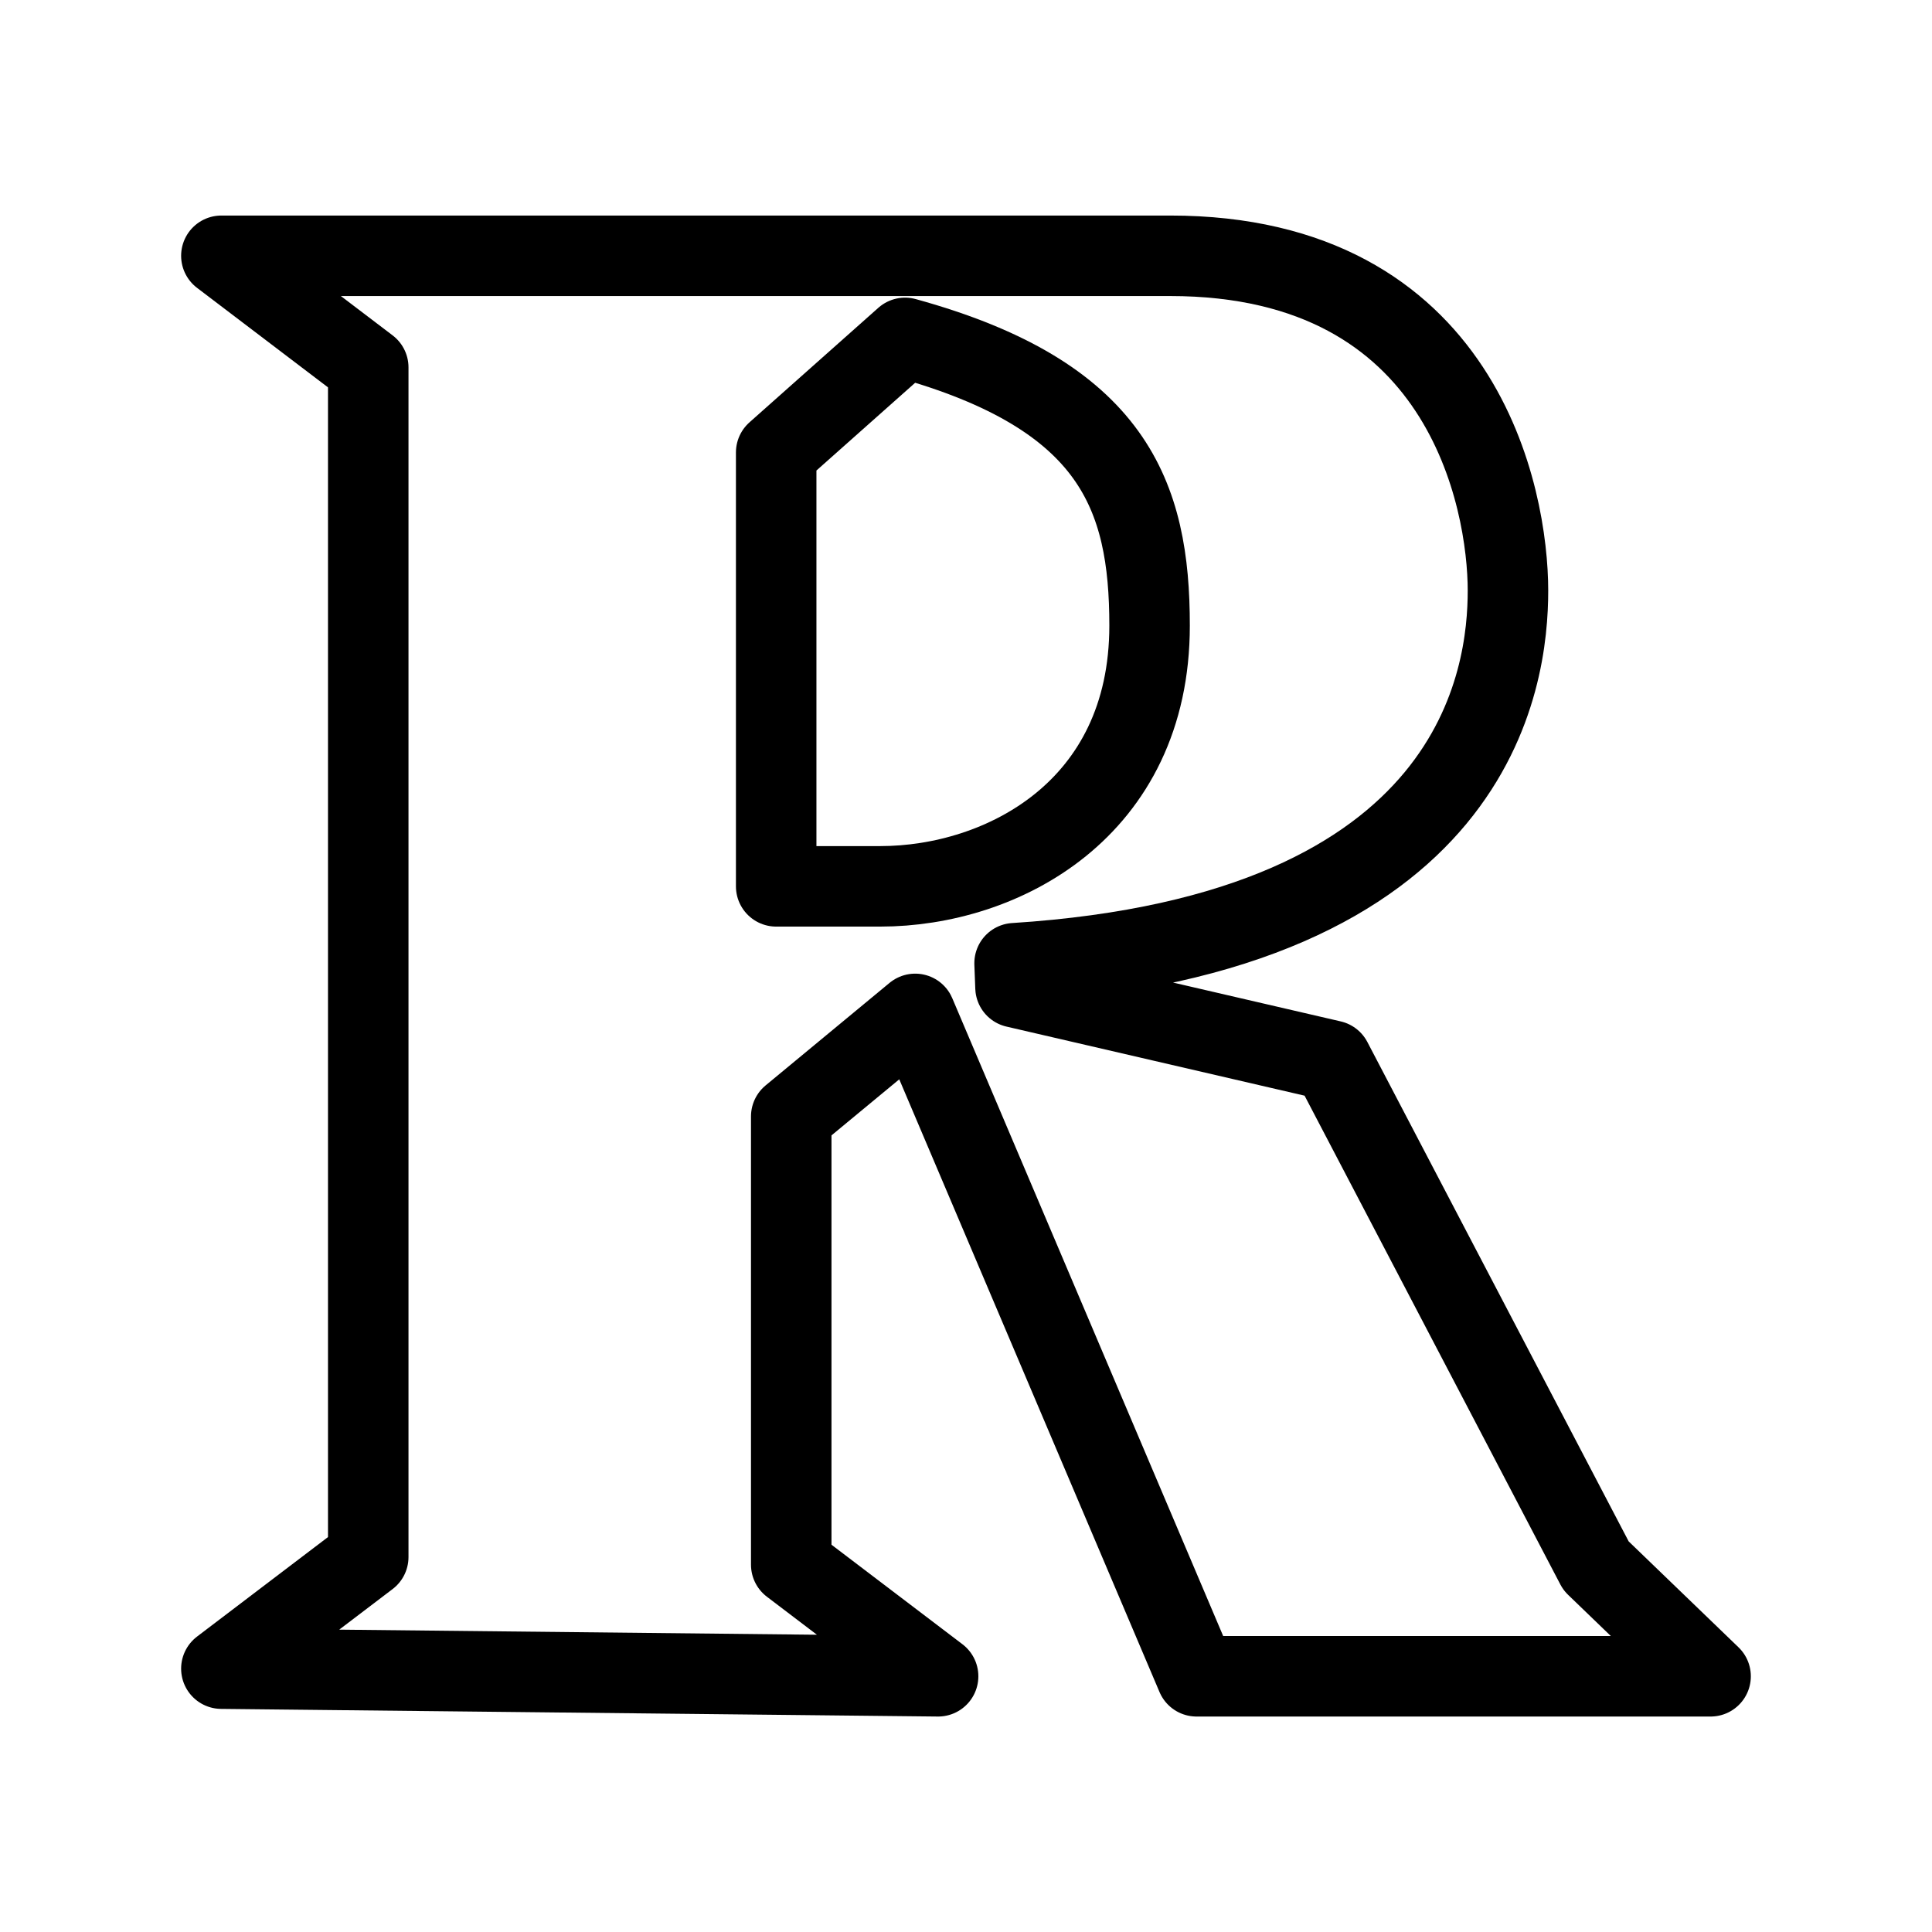 <?xml version="1.0" encoding="UTF-8"?><svg id="a" xmlns="http://www.w3.org/2000/svg" viewBox="0 0 48 48"><defs><style>.b{stroke-width:2px;fill:none;stroke:#000;stroke-linecap:round;stroke-linejoin:round;}</style></defs><path class="b" d="m25.208,23.931c11.545-.736,12.257-7.126,12.257-9.257,0-2.262-1.095-8.319-8.393-8.319H5.5l3.649,2.773v29.556l-3.649,2.773,17.807.19-3.649-2.773v-11.136l3.08-2.548,6.99,16.457h12.771l-2.846-2.744-6.568-12.552-7.855-1.82-.023-.6Z"/><path class="b" d="m21.869,22.021c3.018,0,6.692-1.906,6.692-6.477,0-3.229-.888-5.72-6.075-7.149l-3.202,2.846v10.78h2.585Z"/></svg>
